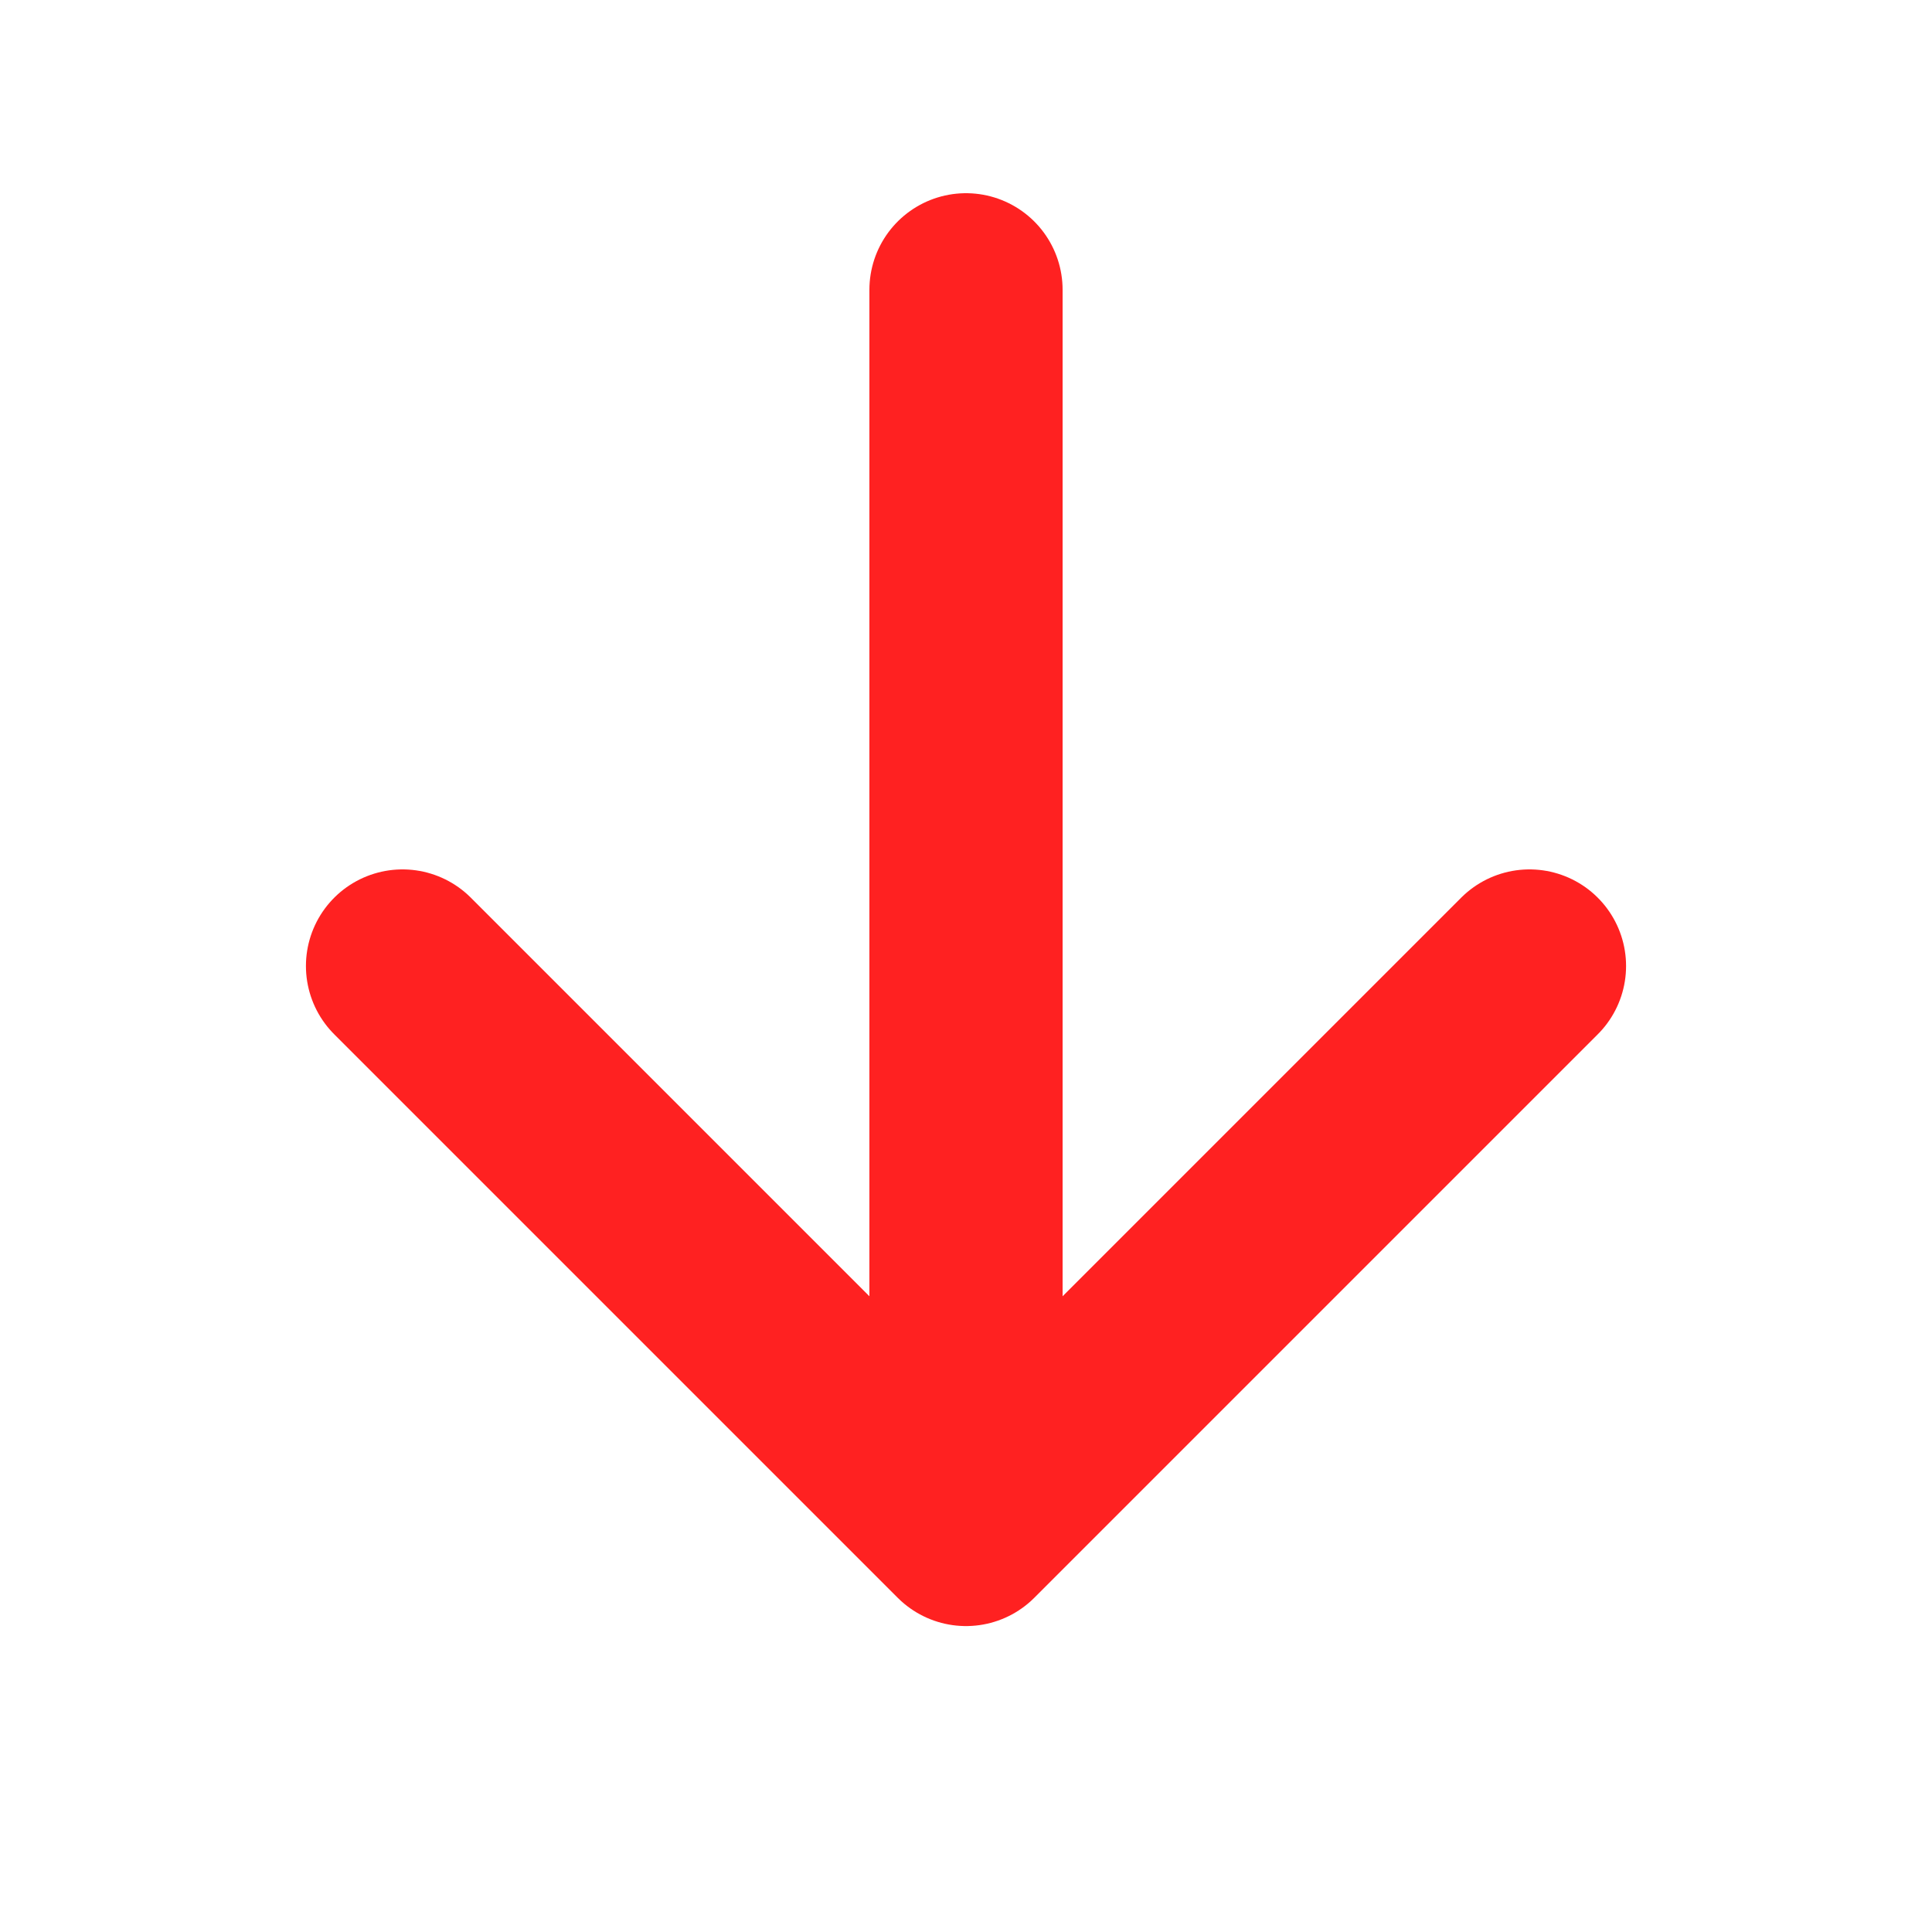 <svg width="20" height="20" viewBox="0 0 20 20" fill="none" xmlns="http://www.w3.org/2000/svg">
<path d="M10 3L10 15" stroke="#FF2121" stroke-width="2" stroke-linecap="round" stroke-linejoin="round"/>
<path d="M15.833 10L10 15.833L4.167 10" stroke="#FF2121" stroke-width="2" stroke-linecap="round" stroke-linejoin="round"/>
</svg>
